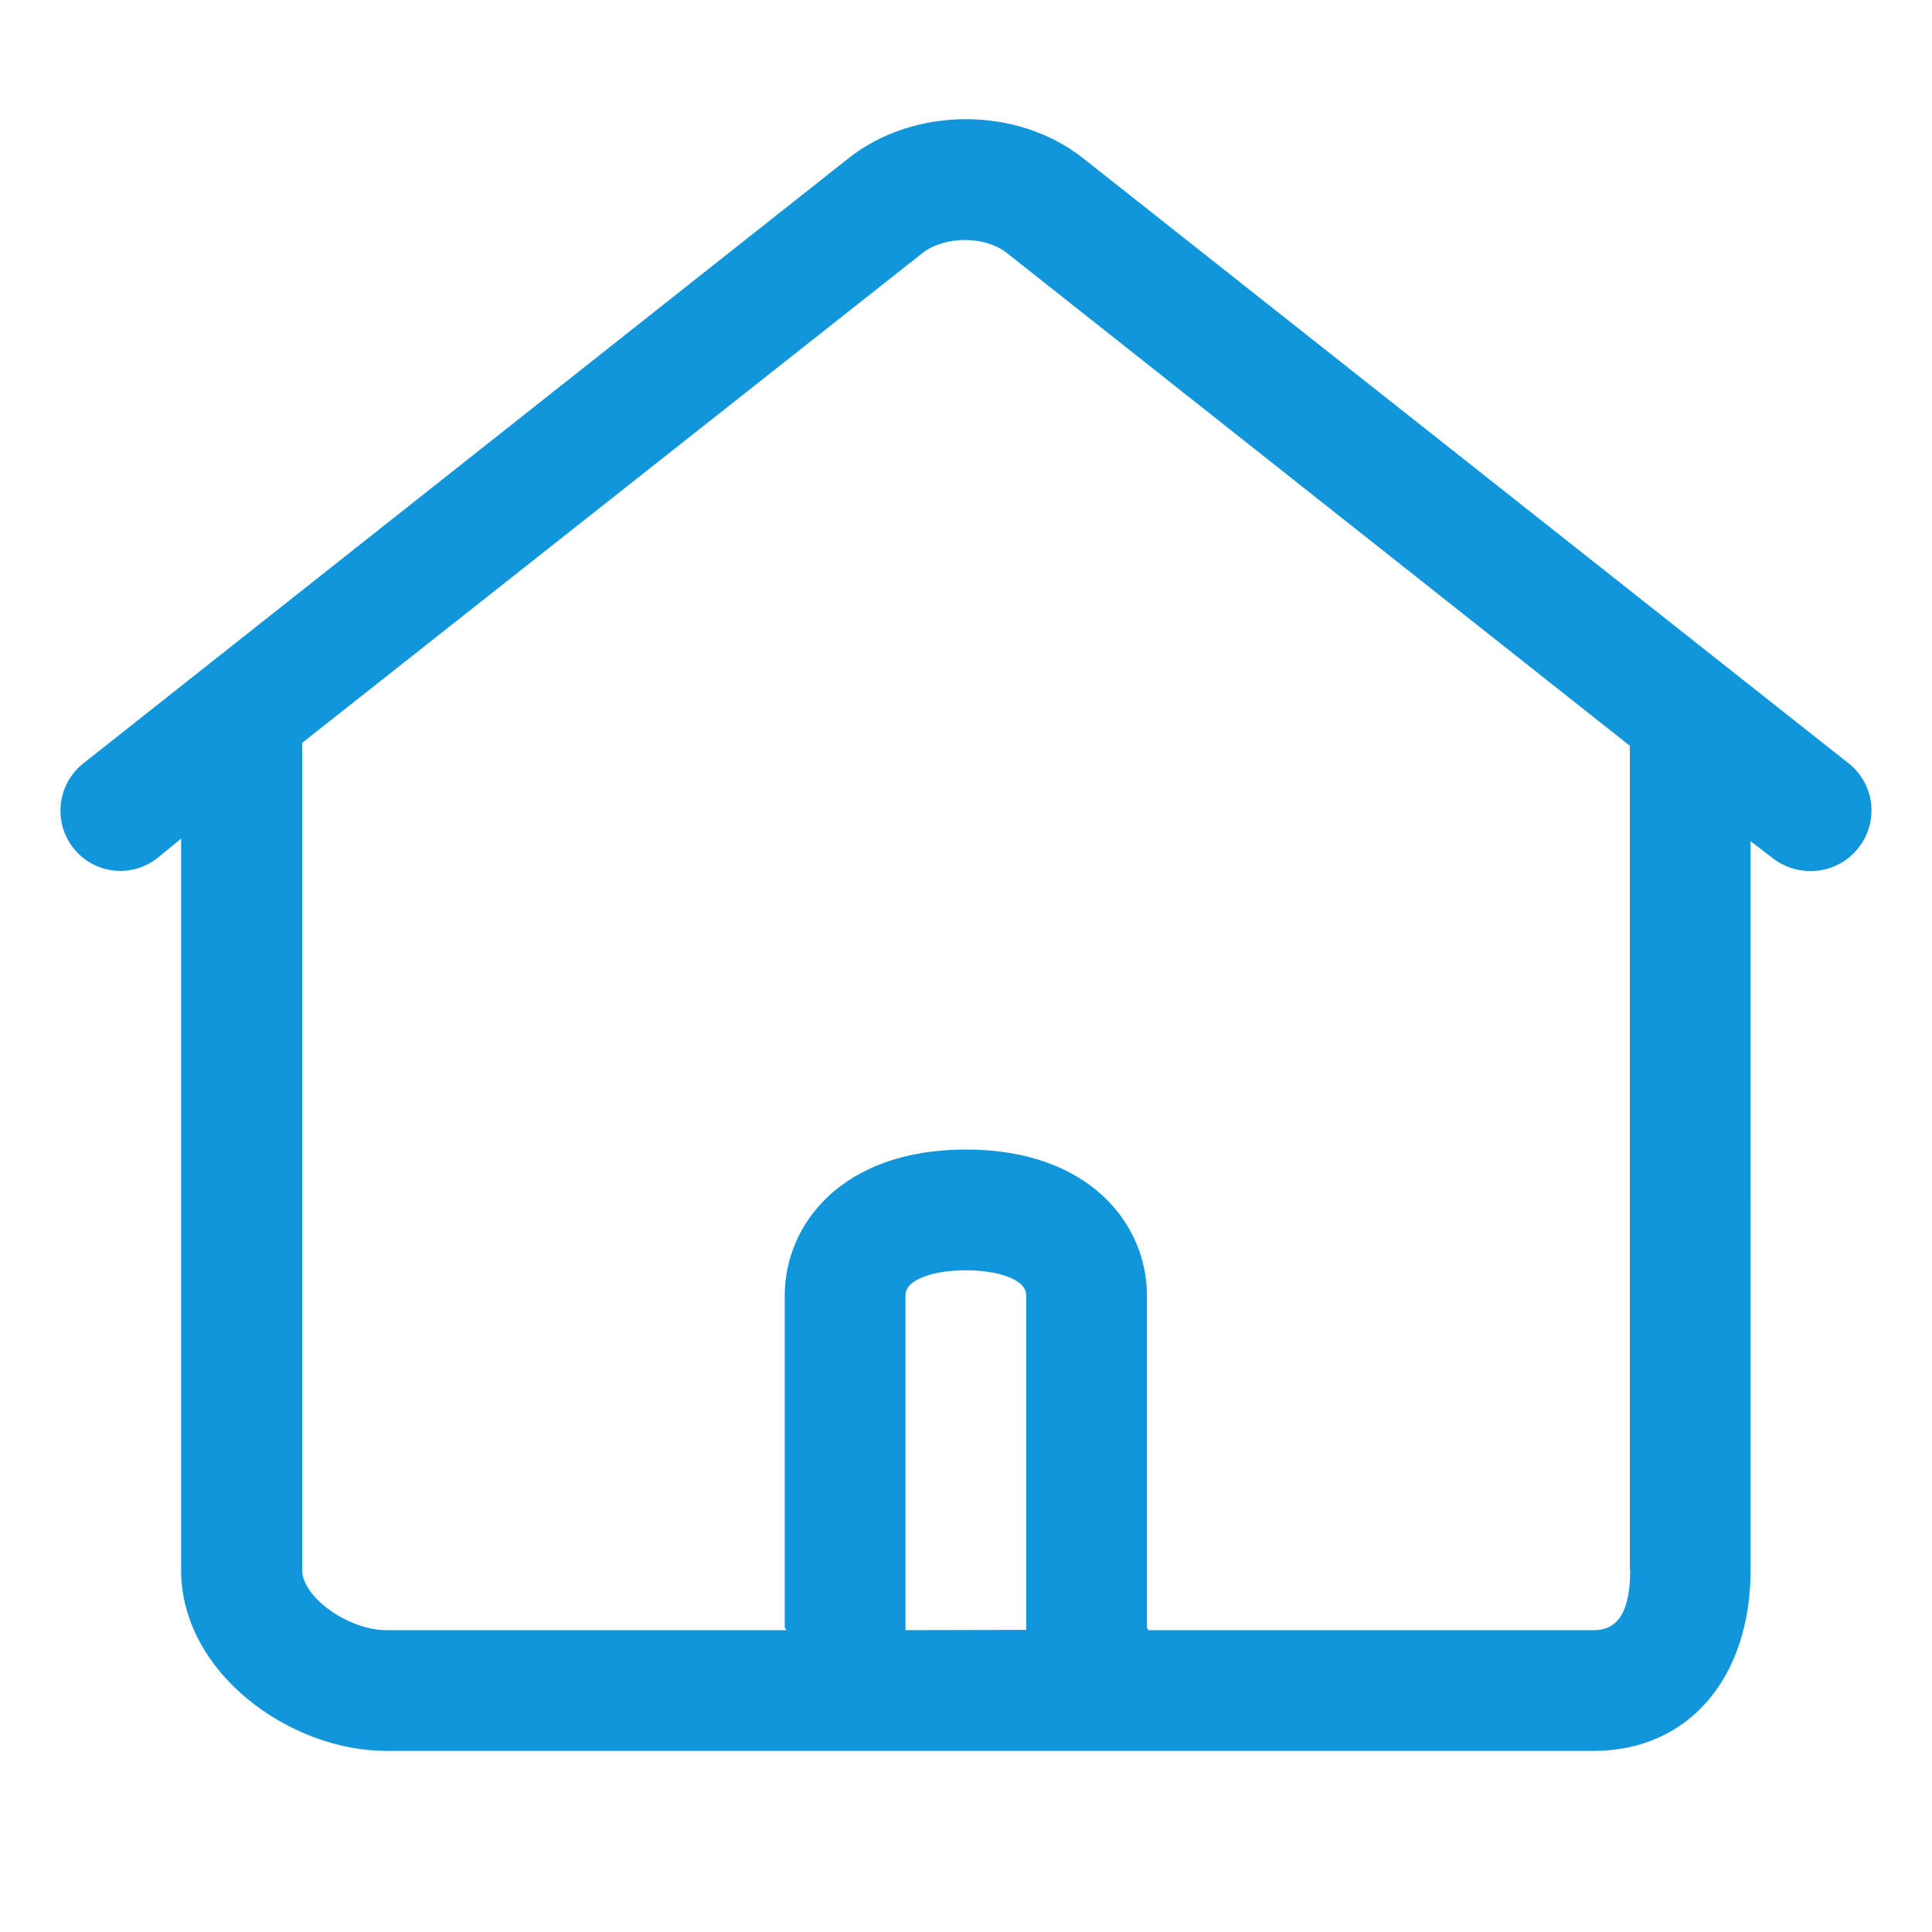 <?xml version="1.0" standalone="no"?><!DOCTYPE svg PUBLIC "-//W3C//DTD SVG 1.1//EN" "http://www.w3.org/Graphics/SVG/1.1/DTD/svg11.dtd"><svg t="1684912632029" class="icon" viewBox="0 0 1024 1024" version="1.1" xmlns="http://www.w3.org/2000/svg" p-id="8660" xmlns:xlink="http://www.w3.org/1999/xlink" width="200" height="200"><path d="M979.792 404.577 574.183 83.943c-34.919-27.694-89.619-27.694-124.538 0L44.208 404.577c-13.933 11.009-16.169 31.135-5.332 44.896s30.619 16.169 44.552 5.332l12.557-10.321 0 387.548c0 54.873 57.969 95.984 108.713 95.984l639.892 0c50.228 0 83.255-38.531 83.255-95.984L927.844 445.861l11.697 8.945c5.848 4.644 13.073 6.881 20.126 6.881 9.461 0 18.922-4.128 25.286-12.213C995.962 435.712 993.726 415.586 979.792 404.577zM479.919 864.027 479.919 686.508c0-8.773 15.997-13.245 31.995-13.245s31.995 4.472 31.995 13.245l0 177.347L479.919 864.027 479.919 864.027zM864.027 832.032c0 21.158-5.848 31.995-19.266 31.995L608.586 864.027c0-0.516-0.688-0.86-0.688-1.376L607.898 686.508c0-37.155-29.93-77.234-95.984-77.234s-95.984 40.079-95.984 77.234l0 176.142c0 0.516 0.86 0.86 0.86 1.376L204.869 864.027c-20.126 0-44.724-17.373-44.724-31.995L160.145 393.74 488.864 134.171c11.869-9.289 33.199-9.289 44.896 0l330.095 261.117L863.855 832.032z" fill="#1296db" p-id="8661"></path></svg>